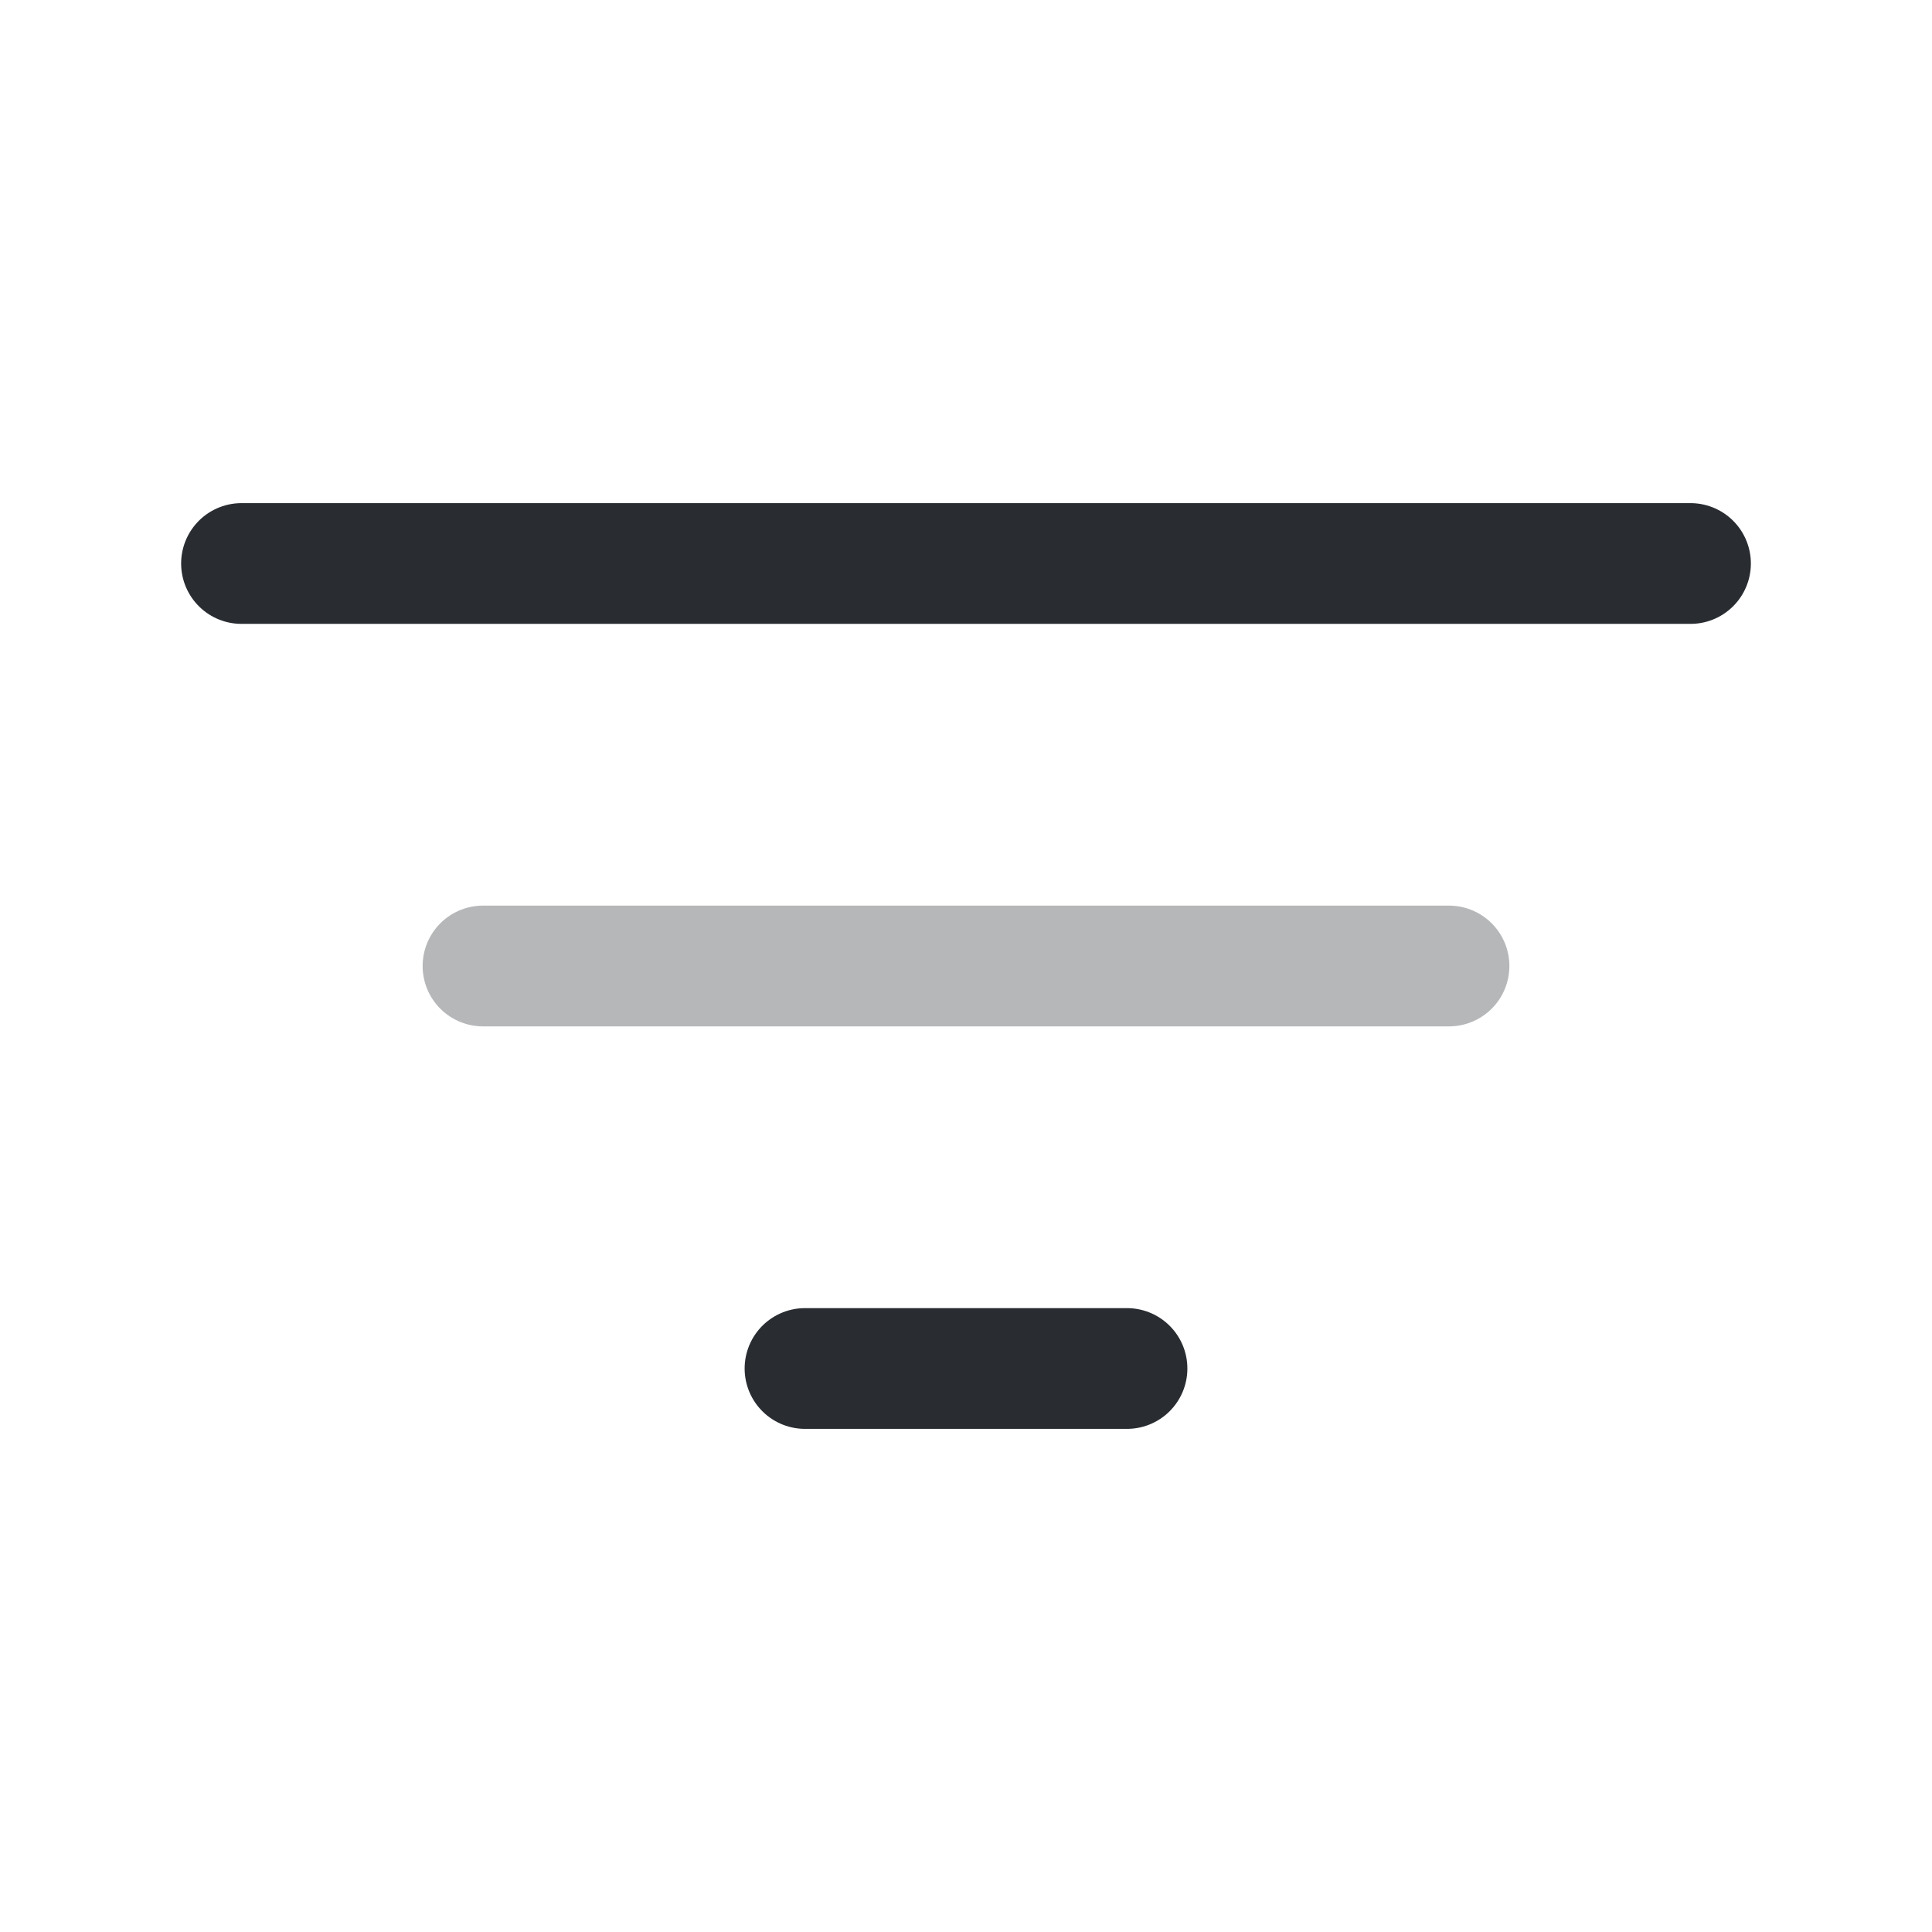 <svg xmlns="http://www.w3.org/2000/svg" fill="none" viewBox="0 0 24 24"><path stroke="#292D32" stroke-linecap="round" stroke-width="1.5" d="M3 7h18"/><path stroke="#292D32" stroke-linecap="round" stroke-width="1.5" d="M6 12h12" opacity=".34"/><path stroke="#292D32" stroke-linecap="round" stroke-width="1.5" d="M10 17h4"/></svg>